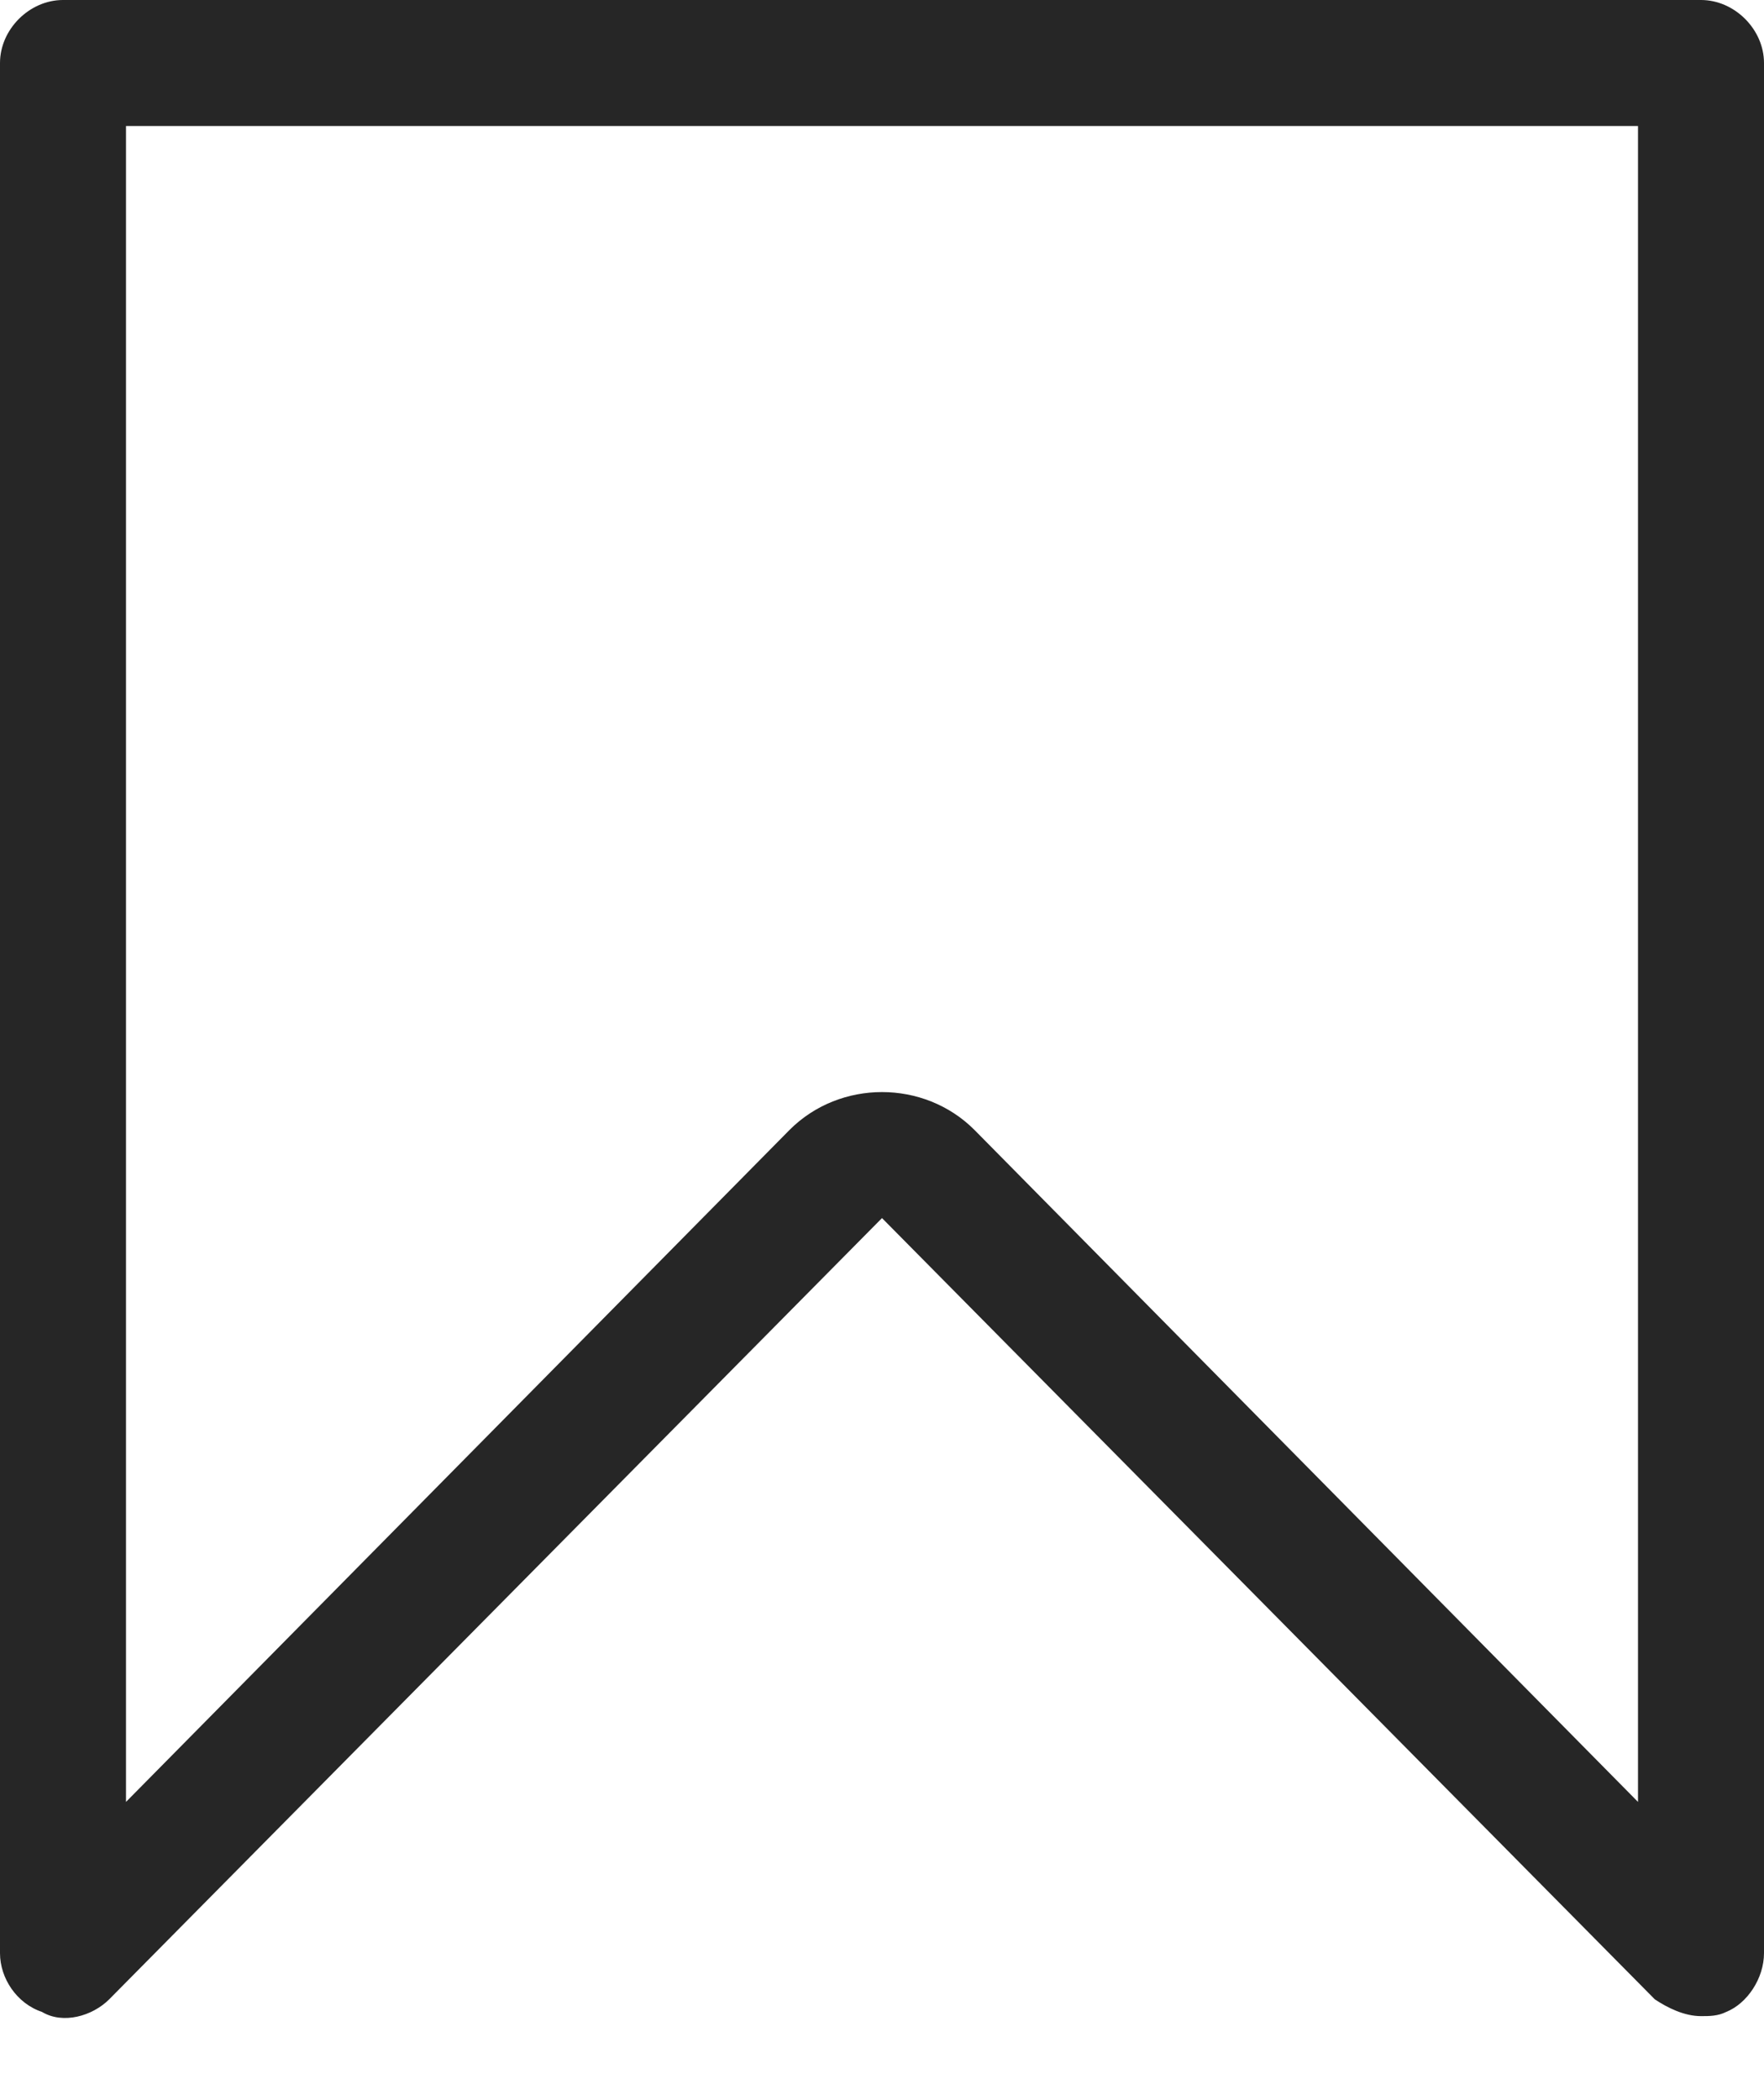 <svg width="21" height="25" viewBox="0 0 21 25" fill="none" xmlns="http://www.w3.org/2000/svg">
<path d="M20.25 24C20.05 24 19.85 23.9 19.7 23.8L10.5 14.5L1.3 23.8C1.1 24 0.75 24.1 0.5 23.95C0.2 23.85 0 23.55 0 23.25V0.75C0 0.35 0.35 0 0.75 0H20.25C20.65 0 21 0.35 21 0.75V23.25C21 23.55 20.8 23.85 20.55 23.95C20.45 24 20.35 24 20.25 24ZM10.5 13C10.9 13 11.3 13.15 11.6 13.45L19.5 21.45V1.5H1.5V21.45L9.4 13.45C9.7 13.15 10.1 13 10.5 13Z" fill="#262626"/>
</svg>
